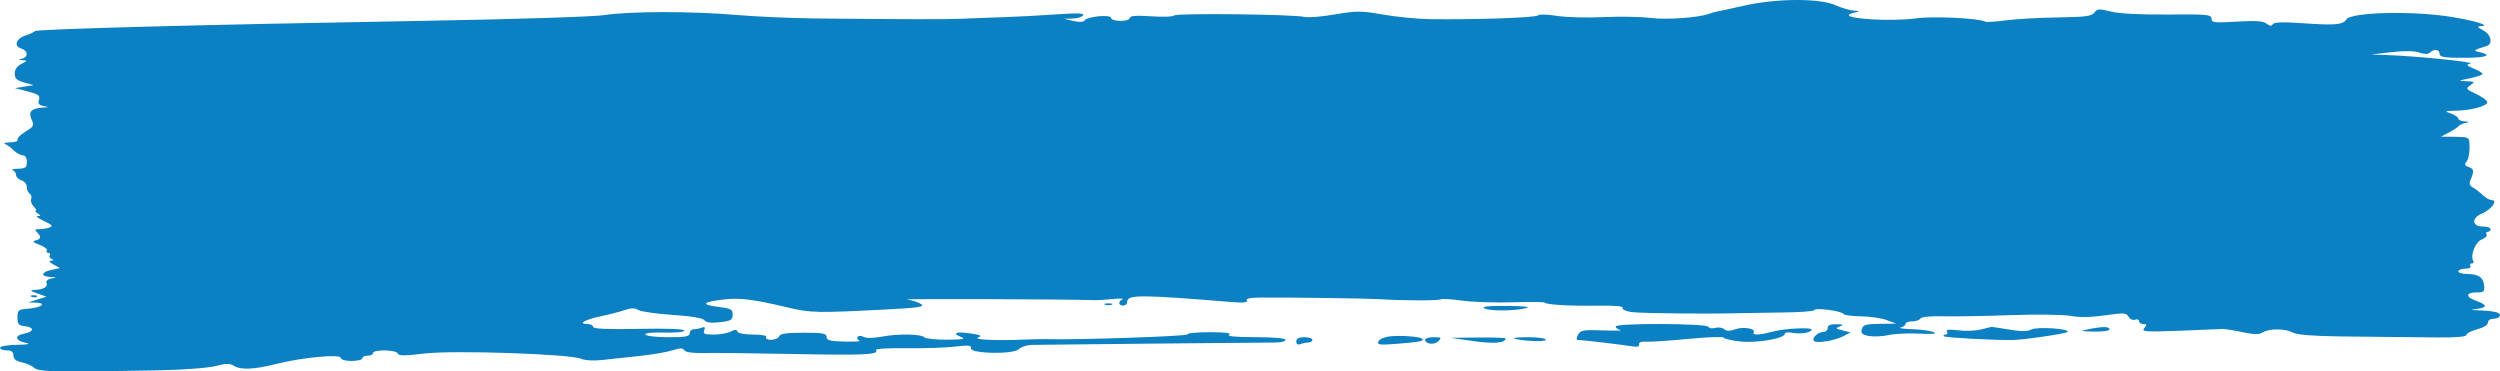 <svg width="249" height="37" viewBox="0 0 249 37" fill="none" xmlns="http://www.w3.org/2000/svg">
<path d="M171.078 1.136C171.299 1.1 172.501 0.839 173.751 0.556C176.948 -0.167 181.23 -0.188 182.802 0.513C183.443 0.798 184.285 1.046 184.673 1.062C185.227 1.086 185.264 1.12 184.844 1.219C183.55 1.525 184.054 1.758 186.366 1.923C187.751 2.022 189.711 1.981 190.787 1.831C192.516 1.589 197.096 1.806 197.741 2.161C197.852 2.221 198.785 2.161 199.814 2.026C200.843 1.891 203.168 1.76 204.98 1.734C207.703 1.696 208.332 1.613 208.6 1.253C208.888 0.868 209.078 0.856 210.25 1.151C211.09 1.361 213.167 1.469 215.919 1.446C219.846 1.412 220.263 1.452 220.263 1.856C220.263 2.255 220.53 2.287 222.795 2.154C224.692 2.043 225.435 2.093 225.756 2.355C226.064 2.607 226.237 2.622 226.37 2.41C226.501 2.201 227.404 2.175 229.485 2.321C232.57 2.537 233.37 2.465 233.691 1.94C234.139 1.206 240.291 1.056 244.162 1.684C246.517 2.066 248.089 2.552 247.128 2.601C246.671 2.624 246.7 2.685 247.328 3.02C248.124 3.444 248.325 4.381 247.662 4.584C246.399 4.972 246.298 5.045 246.86 5.167C248.34 5.489 247.695 5.758 245.444 5.758C243.436 5.758 242.984 5.685 242.984 5.364C242.984 4.914 242.422 4.84 242.019 5.236C241.836 5.415 241.493 5.415 240.963 5.235C240.459 5.064 239.459 5.05 238.173 5.197L236.168 5.427L237.772 5.485C240.813 5.594 246.592 6.184 246.058 6.331C245.595 6.459 245.639 6.525 246.392 6.832C246.87 7.026 247.261 7.265 247.261 7.362C247.261 7.459 246.69 7.655 245.992 7.799C244.814 8.04 244.789 8.061 245.642 8.089C246.495 8.118 246.525 8.147 246.053 8.486C245.573 8.831 245.603 8.879 246.584 9.339C247.156 9.607 247.67 9.967 247.726 10.138C247.855 10.527 246.194 10.998 244.588 11.027C243.463 11.048 243.433 11.067 244.12 11.313C244.525 11.459 244.855 11.685 244.855 11.818C244.855 11.95 245.126 12.072 245.457 12.089C246.003 12.117 246.009 12.132 245.524 12.251C245.23 12.323 244.929 12.469 244.855 12.576C244.782 12.683 244.361 12.96 243.92 13.191L243.118 13.613L244.521 13.623C245.786 13.633 245.928 13.692 245.955 14.225C246.005 15.181 245.89 15.844 245.617 16.172C245.442 16.381 245.526 16.529 245.885 16.641C246.415 16.806 246.447 17.043 246.058 17.933C245.904 18.283 245.978 18.499 246.314 18.684C246.574 18.827 247.014 19.167 247.291 19.439C247.569 19.712 247.977 19.935 248.199 19.935C248.83 19.935 248.107 20.903 247.202 21.271C246.152 21.699 246.192 22.56 247.261 22.56C247.702 22.56 248.063 22.678 248.063 22.823C248.063 22.967 247.936 23.085 247.78 23.085C247.625 23.085 247.572 23.204 247.662 23.348C247.754 23.493 247.537 23.72 247.181 23.853C246.545 24.09 246.007 25.467 246.342 26C246.424 26.13 246.356 26.236 246.192 26.236C246.028 26.236 245.967 26.354 246.058 26.498C246.152 26.647 245.927 26.761 245.539 26.761C245.163 26.761 244.855 26.879 244.855 27.023C244.855 27.168 245.247 27.288 245.724 27.29C246.865 27.295 247.328 27.61 247.418 28.442C247.482 29.034 247.392 29.123 246.724 29.123C245.588 29.123 245.515 29.564 246.589 29.945C247.761 30.362 247.784 30.634 246.66 30.771C245.979 30.855 246.061 30.887 247.039 30.919C247.725 30.942 248.476 31.033 248.708 31.12C249.252 31.325 248.987 31.749 248.315 31.749C248.029 31.749 247.796 31.922 247.796 32.133C247.796 32.358 247.355 32.633 246.727 32.799C246.139 32.955 245.657 33.207 245.657 33.359C245.657 33.537 244.637 33.627 242.784 33.61C237.719 33.566 237.306 33.561 233.094 33.508C230.36 33.473 228.752 33.344 228.367 33.127C227.633 32.715 226.027 32.703 225.372 33.104C224.991 33.338 224.505 33.331 223.303 33.074C222.44 32.889 221.553 32.752 221.332 32.769C221.112 32.786 219.198 32.864 217.08 32.942C213.628 33.07 213.264 33.042 213.571 32.679C213.855 32.342 213.84 32.274 213.479 32.274C213.241 32.274 213.046 32.143 213.046 31.983C213.046 31.823 212.868 31.759 212.652 31.841C212.435 31.923 212.145 31.792 212.007 31.55C211.783 31.156 211.539 31.141 209.661 31.409C208.279 31.606 207.118 31.625 206.251 31.466C205.528 31.332 202.822 31.298 200.237 31.39C197.652 31.482 194.617 31.533 193.493 31.503C192.268 31.47 191.378 31.562 191.272 31.73C191.174 31.885 190.801 32.011 190.442 32.011C190.083 32.011 189.79 32.121 189.79 32.255C189.79 32.389 189.579 32.552 189.322 32.618C189.065 32.684 189.576 32.76 190.458 32.787C191.34 32.814 192.302 32.947 192.596 33.083C192.966 33.253 192.527 33.298 191.169 33.229C190.089 33.173 188.706 33.239 188.094 33.374C187.483 33.509 186.604 33.55 186.141 33.465C185.466 33.341 185.326 33.208 185.437 32.792C185.555 32.35 185.817 32.271 187.215 32.254L188.854 32.234L187.919 31.88C187.404 31.686 186.241 31.517 185.334 31.506C184.428 31.495 183.646 31.386 183.597 31.262C183.483 30.974 180.701 30.613 180.701 30.887C180.701 31 179.288 31.107 177.56 31.124C175.833 31.141 173.998 31.169 173.484 31.186C170.517 31.285 163.311 31.214 162.456 31.076C161.904 30.987 161.525 30.8 161.613 30.659C161.714 30.499 160.791 30.418 159.142 30.443C156.336 30.485 154.065 30.355 153.845 30.139C153.771 30.066 152.34 30.052 150.666 30.108C148.991 30.164 146.741 30.09 145.667 29.944C144.592 29.798 143.61 29.741 143.485 29.817C143.255 29.956 139.637 29.945 137.397 29.798C136.201 29.72 128.52 29.616 125.553 29.637C124.502 29.645 124.058 29.741 124.18 29.935C124.306 30.135 123.85 30.18 122.659 30.082C113.516 29.336 112.27 29.334 112.27 30.063C112.27 30.268 112.09 30.436 111.869 30.436C111.383 30.436 111.338 30.013 111.802 29.806C111.986 29.724 111.535 29.716 110.8 29.788C110.065 29.86 109.223 29.908 108.929 29.896C106.706 29.8 89.614 29.745 90.335 29.836C90.841 29.9 91.473 30.102 91.74 30.285C92.146 30.565 91.537 30.655 88.013 30.836C81.39 31.177 80.725 31.163 78.455 30.624C75.053 29.816 73.744 29.649 72.174 29.82C70.002 30.058 69.731 30.339 71.468 30.552C72.808 30.716 72.975 30.804 72.975 31.34C72.975 31.864 72.808 31.963 71.706 32.092C70.829 32.194 70.353 32.134 70.166 31.899C69.993 31.68 68.844 31.487 66.975 31.362C65.368 31.255 63.84 31.036 63.58 30.876C63.233 30.663 62.872 30.665 62.227 30.884C61.743 31.048 60.65 31.33 59.798 31.51C58.233 31.841 57.511 32.274 58.525 32.274C58.828 32.274 59.075 32.402 59.075 32.558C59.075 32.753 60.488 32.814 63.616 32.755C66.433 32.701 68.158 32.764 68.159 32.923C68.16 33.069 67.308 33.155 66.145 33.124C64.881 33.091 64.189 33.168 64.291 33.329C64.38 33.471 65.408 33.587 66.576 33.587C68.284 33.587 68.698 33.51 68.698 33.193C68.698 32.976 68.869 32.799 69.078 32.799C69.286 32.799 69.648 32.727 69.883 32.639C70.194 32.521 70.264 32.591 70.143 32.901C70.007 33.248 70.177 33.324 71.093 33.324C71.707 33.324 72.466 33.189 72.78 33.024C73.208 32.799 73.376 32.799 73.453 33.024C73.513 33.2 74.158 33.324 75.018 33.324C75.926 33.324 76.419 33.424 76.317 33.587C76.224 33.734 76.438 33.849 76.807 33.849C77.168 33.849 77.525 33.69 77.601 33.495C77.702 33.235 78.355 33.14 80.035 33.14C81.961 33.14 82.331 33.208 82.332 33.56C82.333 33.9 82.679 33.988 84.136 34.021C85.128 34.043 85.789 34.004 85.604 33.933C85.419 33.862 85.337 33.696 85.42 33.564C85.51 33.421 85.755 33.418 86.023 33.557C86.291 33.696 87.017 33.687 87.811 33.534C89.433 33.222 91.726 33.258 92.075 33.6C92.214 33.737 93.237 33.842 94.347 33.833C95.912 33.82 96.222 33.759 95.725 33.564C94.746 33.18 95.231 33 96.674 33.213C97.68 33.361 97.849 33.449 97.433 33.608C96.85 33.831 99.195 33.943 101.979 33.824C102.861 33.786 103.943 33.766 104.384 33.78C107.186 33.868 118.386 33.486 118.273 33.307C118.198 33.186 119.189 33.088 120.476 33.088C122.031 33.088 122.684 33.17 122.422 33.333C122.163 33.494 123.064 33.58 125.034 33.583C126.858 33.585 128.041 33.69 128.041 33.849C128.041 33.994 127.59 34.113 127.039 34.115C124.834 34.123 103.526 34.329 102.733 34.351C102.265 34.364 101.698 34.556 101.471 34.779C100.915 35.325 96.59 35.231 96.708 34.676C96.769 34.39 96.454 34.361 95.104 34.524C94.181 34.636 92.004 34.706 90.267 34.681C88.457 34.654 87.173 34.735 87.258 34.87C87.548 35.331 86.118 35.398 78.99 35.258C75.02 35.18 71.003 35.135 70.063 35.158C68.988 35.184 68.28 35.083 68.156 34.888C68.005 34.647 67.737 34.648 66.984 34.892C66.447 35.066 64.959 35.32 63.678 35.457C62.396 35.594 60.707 35.776 59.925 35.862C59.135 35.948 58.243 35.897 57.92 35.746C56.881 35.261 45.195 34.861 42.293 35.211C40.319 35.449 39.704 35.449 39.623 35.21C39.494 34.832 37.156 34.787 37.156 35.162C37.156 35.306 36.915 35.425 36.621 35.425C36.327 35.425 36.087 35.543 36.087 35.687C36.087 35.831 35.606 35.95 35.017 35.95C34.401 35.95 33.948 35.824 33.948 35.653C33.948 35.241 30.156 35.587 27.58 36.234C25.276 36.812 23.999 36.869 23.275 36.425C22.88 36.183 22.479 36.19 21.474 36.456C20.744 36.65 18.265 36.836 15.771 36.884C5.667 37.081 3.826 37.044 3.41 36.635C3.208 36.438 2.66 36.193 2.19 36.092C1.592 35.963 1.337 35.757 1.337 35.404C1.337 35.041 1.149 34.899 0.668 34.899C0.301 34.899 0 34.781 0 34.637C0 34.492 0.752 34.36 1.671 34.343C2.839 34.322 3.107 34.262 2.561 34.146C1.497 33.92 1.407 33.428 2.395 33.234C3.408 33.035 3.453 32.599 2.473 32.488C1.853 32.418 1.738 32.282 1.738 31.618C1.738 30.887 1.816 30.824 2.807 30.747C4.119 30.645 4.723 30.185 3.595 30.147L2.807 30.12L3.719 29.834L4.63 29.548L3.719 29.225C3.032 28.981 2.95 28.896 3.386 28.881C4.3 28.849 4.79 28.585 4.64 28.204C4.556 27.988 4.742 27.808 5.125 27.736C5.684 27.632 5.672 27.616 5.012 27.584C4.013 27.535 4.083 27.107 5.127 26.882L5.977 26.698L5.327 26.345C4.912 26.119 4.822 25.981 5.079 25.962C5.358 25.941 5.377 25.891 5.144 25.799C4.959 25.726 4.876 25.558 4.959 25.426C5.043 25.294 4.976 25.186 4.812 25.186C4.647 25.186 4.58 25.079 4.662 24.948C4.744 24.818 4.42 24.565 3.943 24.387C3.298 24.146 3.195 24.033 3.542 23.948C4.09 23.815 4.134 23.575 3.689 23.138C3.439 22.893 3.494 22.823 3.934 22.823C4.246 22.823 4.703 22.747 4.95 22.653C5.298 22.522 5.169 22.377 4.37 22.006C3.804 21.743 3.522 21.522 3.742 21.515C4.099 21.503 4.099 21.474 3.742 21.247C3.522 21.107 3.44 20.991 3.561 20.989C3.682 20.987 3.597 20.804 3.372 20.583C3.147 20.363 3.026 20.02 3.104 19.822C3.181 19.625 3.116 19.385 2.959 19.289C2.802 19.194 2.673 18.895 2.673 18.624C2.673 18.354 2.433 18.057 2.138 17.966C1.844 17.874 1.604 17.64 1.604 17.445C1.604 17.25 1.454 17.031 1.27 16.958C1.086 16.885 1.327 16.816 1.804 16.805C2.547 16.787 2.673 16.689 2.673 16.128C2.673 15.719 2.522 15.472 2.272 15.472C2.052 15.472 1.646 15.25 1.37 14.979C1.094 14.709 0.703 14.422 0.501 14.344C0.299 14.265 0.532 14.191 1.018 14.18C1.505 14.168 1.835 14.051 1.752 13.919C1.669 13.787 2.017 13.426 2.526 13.117C3.374 12.602 3.425 12.501 3.144 11.894C2.792 11.135 3.13 10.782 4.277 10.714C4.922 10.676 4.924 10.671 4.332 10.559C3.87 10.472 3.759 10.32 3.881 9.942C4.017 9.521 3.837 9.386 2.77 9.108L1.496 8.777L2.418 8.628L3.341 8.478L2.406 8.217C1.669 8.011 1.47 7.821 1.47 7.324C1.47 6.914 1.704 6.576 2.138 6.36C2.734 6.064 2.748 6.024 2.272 5.994C1.821 5.964 1.81 5.941 2.205 5.839C2.846 5.675 2.795 5.043 2.123 4.834C1.345 4.591 1.584 3.852 2.542 3.535C2.982 3.389 3.402 3.194 3.475 3.1C3.636 2.895 20.205 2.456 42.235 2.074C51.433 1.915 59.191 1.667 60.225 1.5C62.602 1.115 69.005 1.11 73.376 1.491C75.288 1.657 78.836 1.814 81.262 1.839C89.698 1.927 94.502 1.936 95.83 1.867C96.566 1.829 98.31 1.763 99.706 1.721C101.103 1.679 103.556 1.55 105.157 1.435C107.297 1.282 108.018 1.305 107.881 1.523C107.778 1.686 107.31 1.832 106.841 1.846L105.988 1.873L106.921 2.089C107.51 2.225 107.916 2.204 108.024 2.033C108.272 1.638 110.666 1.414 110.666 1.785C110.666 1.949 111.084 2.082 111.602 2.082C112.125 2.082 112.537 1.95 112.537 1.782C112.537 1.57 113.165 1.524 114.675 1.626C115.852 1.705 116.879 1.667 116.958 1.54C117.115 1.292 128.871 1.422 129.936 1.685C130.293 1.773 131.655 1.661 132.963 1.437C135.129 1.066 135.557 1.068 137.772 1.454C139.11 1.688 141.226 1.892 142.476 1.909C147.01 1.968 153.038 1.757 153.18 1.534C153.262 1.407 154.079 1.425 155.038 1.577C155.979 1.726 158.079 1.784 159.704 1.706C161.328 1.628 163.44 1.664 164.395 1.787C165.998 1.993 169.269 1.754 170.276 1.358C170.497 1.271 170.858 1.171 171.078 1.136Z" fill="#0B80C2"/>
<path d="M3.67 29.545C3.581 29.632 3.35 29.641 3.158 29.565C2.944 29.482 3.008 29.419 3.319 29.407C3.601 29.395 3.759 29.457 3.67 29.545Z" fill="#0B80C2"/>
<path d="M110.733 30.348C110.549 30.421 110.249 30.421 110.065 30.348C109.881 30.275 110.031 30.215 110.399 30.215C110.766 30.215 110.917 30.275 110.733 30.348Z" fill="#0B80C2"/>
<path d="M151.965 30.699C150.789 30.993 148.285 30.993 147.822 30.699C147.55 30.526 148.28 30.453 150.094 30.471C151.894 30.489 152.505 30.564 151.965 30.699Z" fill="#0B80C2"/>
<path d="M161.388 32.874C161.131 32.811 160.92 32.651 160.92 32.517C160.92 32.171 169.931 32.2 170.149 32.547C170.244 32.697 170.557 32.747 170.846 32.657C171.135 32.567 171.531 32.624 171.727 32.783C171.976 32.986 172.297 32.993 172.802 32.804C173.587 32.511 174.906 32.713 174.669 33.09C174.47 33.406 175.263 33.383 176.543 33.034C177.715 32.714 180.434 32.574 180.434 32.834C180.434 33.12 179.319 33.302 178.523 33.146C178.104 33.063 177.761 33.11 177.761 33.249C177.761 33.716 174.935 34.197 173.3 34.009C172.445 33.911 171.714 33.739 171.674 33.628C171.635 33.516 170.051 33.573 168.154 33.755C166.258 33.937 164.366 34.062 163.949 34.033C163.474 34 163.216 34.1 163.257 34.302C163.3 34.515 163.076 34.581 162.589 34.497C161.798 34.361 157.465 33.849 157.109 33.849C156.99 33.849 157.017 33.62 157.17 33.339C157.417 32.886 157.696 32.837 159.652 32.907C160.864 32.951 161.645 32.936 161.388 32.874Z" fill="#0B80C2"/>
<path d="M181.618 33.062C181.849 33.062 182.038 32.884 182.038 32.668C182.038 32.395 182.304 32.28 182.907 32.292C183.598 32.307 183.668 32.352 183.25 32.512C182.786 32.691 182.816 32.736 183.517 32.909L184.309 33.104L183.641 33.461C182.812 33.903 181.083 34.212 180.709 33.985C180.348 33.766 181.04 33.062 181.618 33.062Z" fill="#0B80C2"/>
<path d="M195.035 32.899C195.752 32.986 196.76 32.953 197.274 32.824C197.789 32.695 198.26 32.578 198.322 32.563C198.383 32.549 199.184 32.665 200.101 32.822C201.294 33.026 201.921 33.026 202.307 32.824C202.899 32.512 206.271 32.743 205.909 33.07C205.722 33.239 201.587 33.845 200.482 33.865C198.707 33.899 193.756 33.632 193.617 33.495C193.521 33.401 193.59 33.324 193.77 33.324C193.951 33.324 194.016 33.193 193.915 33.032C193.785 32.826 194.112 32.787 195.035 32.899Z" fill="#0B80C2"/>
<path d="M208.568 33.027C207.199 32.996 207.133 32.971 207.967 32.799C209.378 32.507 210.105 32.507 210.105 32.799C210.105 32.948 209.438 33.047 208.568 33.027Z" fill="#0B80C2"/>
<path d="M137.288 34.013C137.374 33.793 137.879 33.566 138.422 33.503C139.448 33.385 141.433 33.525 141.642 33.73C141.882 33.966 141.506 34.047 139.336 34.227C137.43 34.385 137.154 34.356 137.288 34.013Z" fill="#0B80C2"/>
<path d="M129.533 34.271C129.256 34.376 129.11 34.286 129.11 34.009C129.11 33.715 129.354 33.587 129.912 33.587C130.353 33.587 130.714 33.705 130.714 33.849C130.714 33.994 130.544 34.112 130.335 34.112C130.127 34.112 129.766 34.183 129.533 34.271Z" fill="#0B80C2"/>
<path d="M143.249 33.99C142.84 34.392 141.941 34.276 141.941 33.821C141.941 33.692 142.328 33.587 142.8 33.587C143.574 33.587 143.618 33.627 143.249 33.99Z" fill="#0B80C2"/>
<path d="M149.961 33.709C149.961 34.164 148.766 34.263 146.753 33.973L144.481 33.647L147.221 33.617C148.728 33.6 149.961 33.642 149.961 33.709Z" fill="#0B80C2"/>
<path d="M153.97 33.852C153.97 34.091 151.085 33.938 150.785 33.681C150.724 33.629 151.415 33.587 152.322 33.587C153.252 33.587 153.97 33.702 153.97 33.852Z" fill="#0B80C2"/>
</svg>
